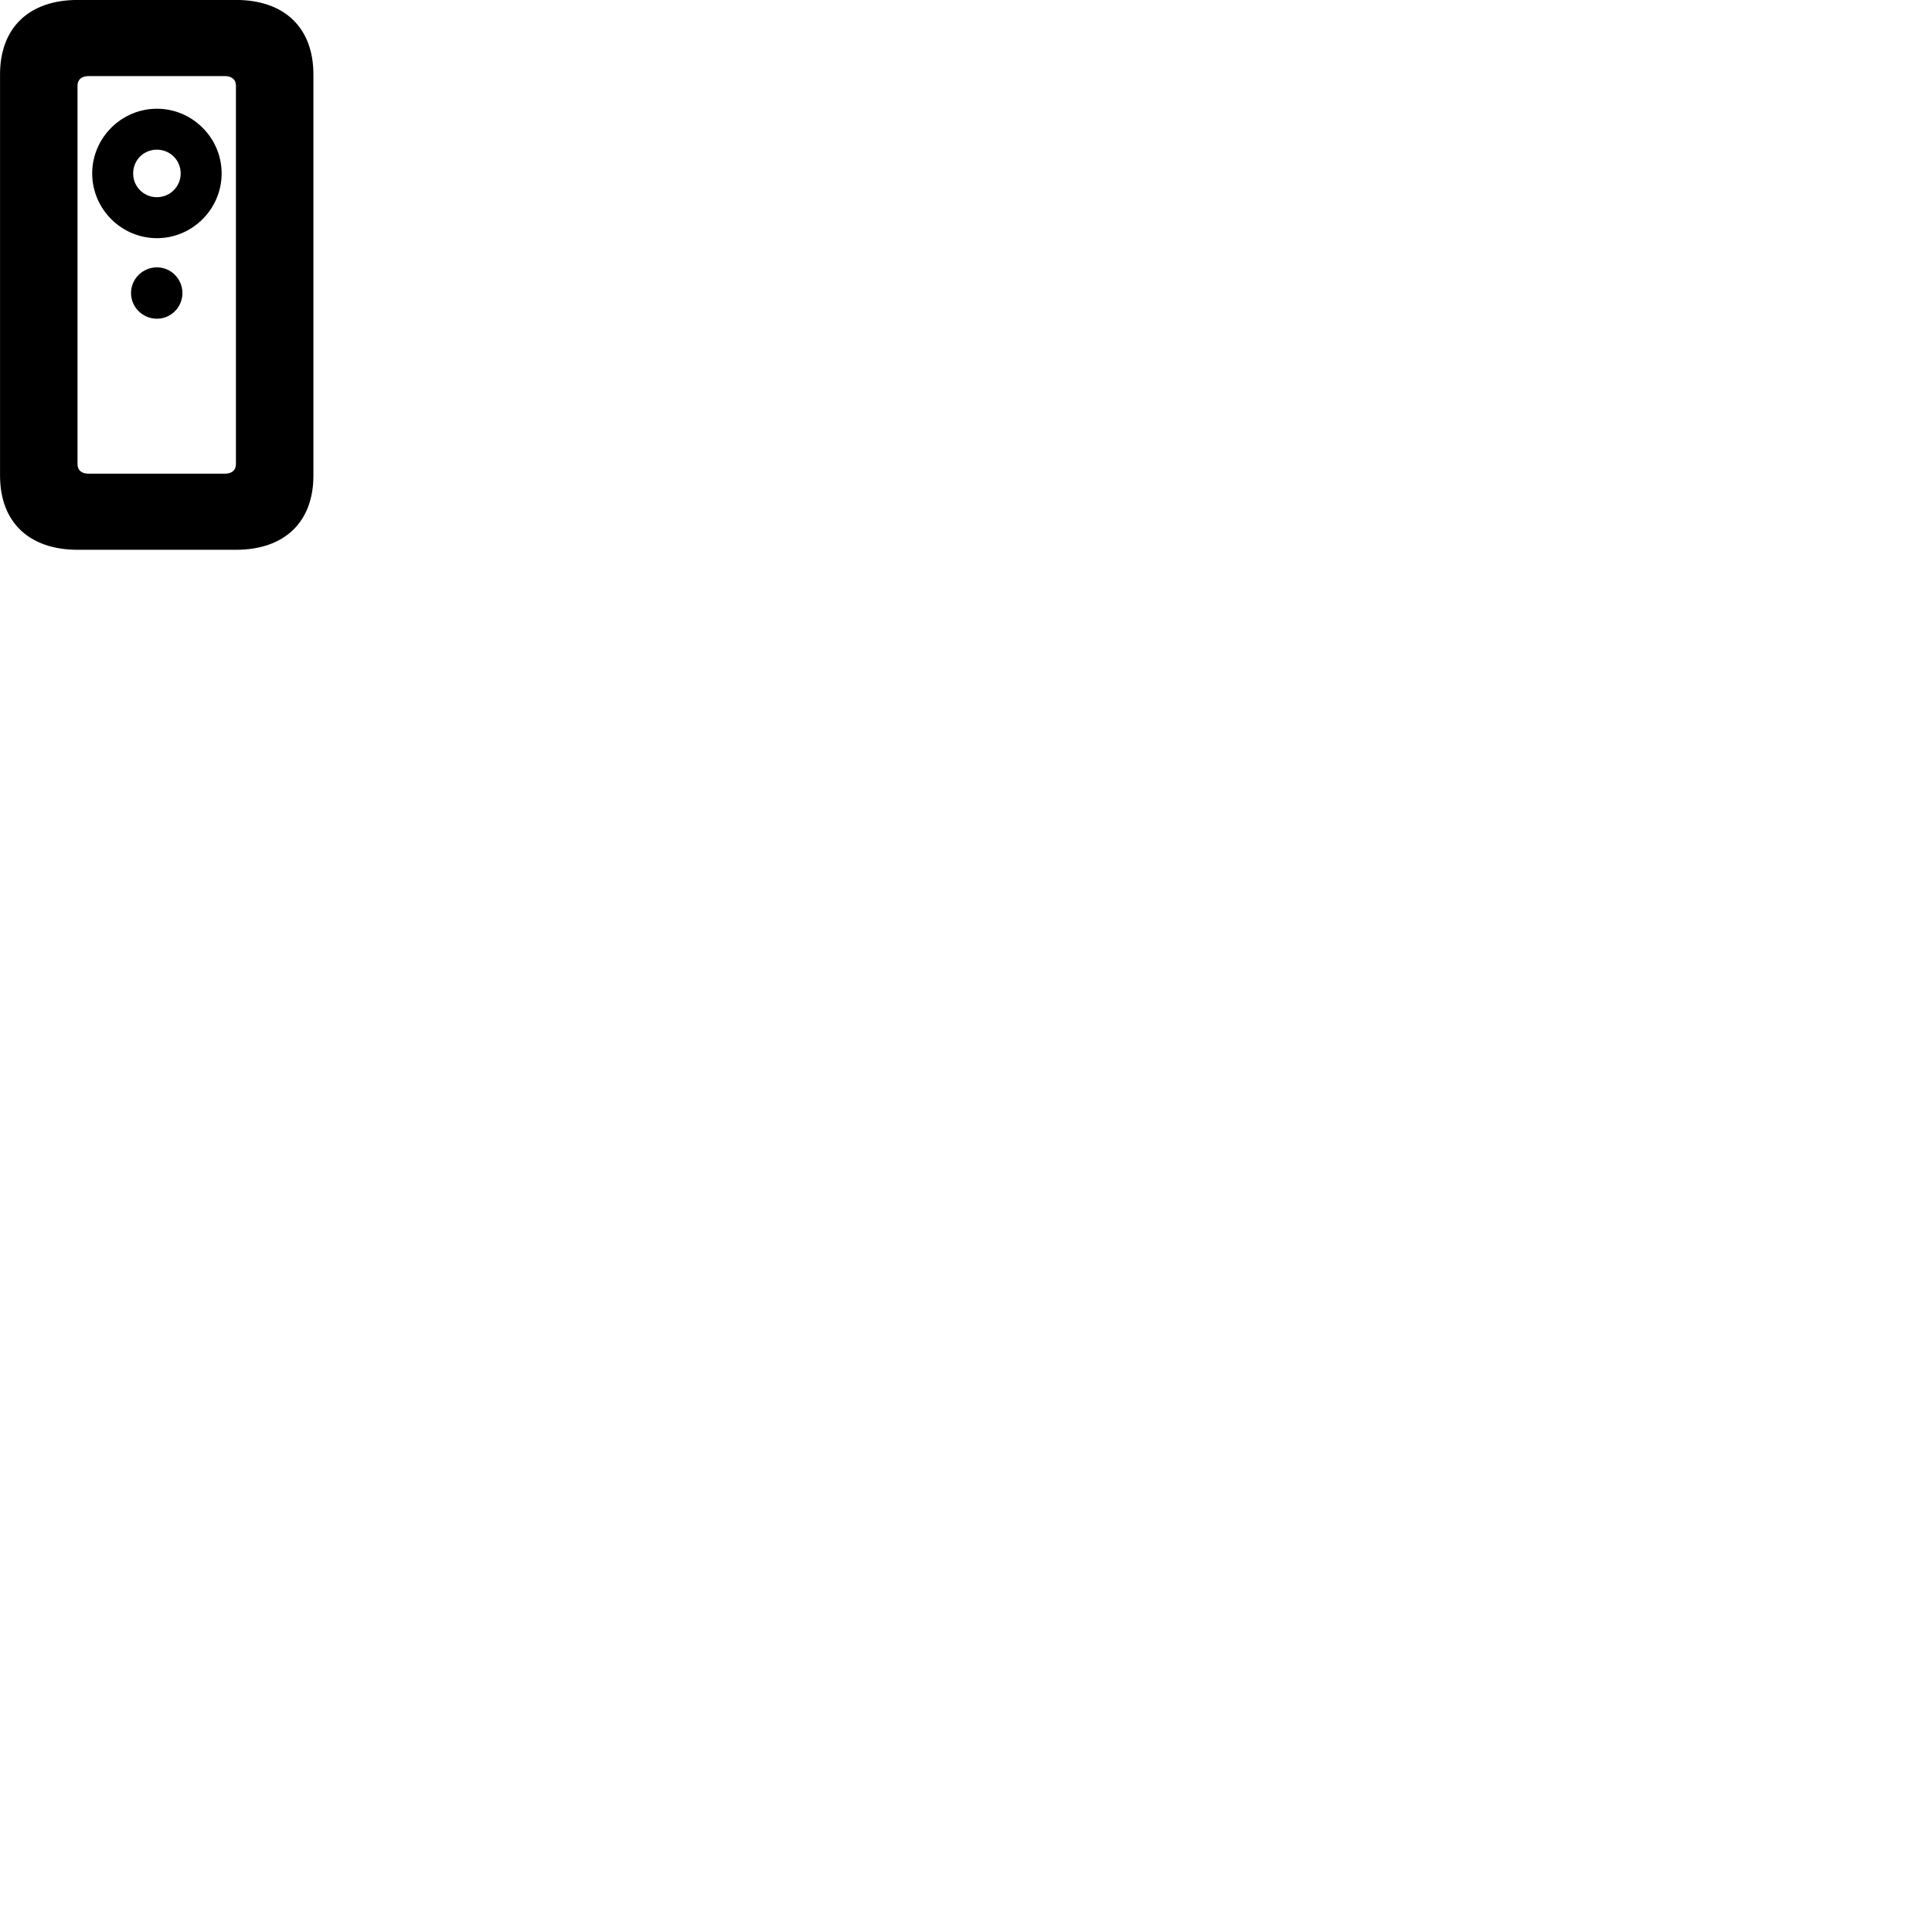 
        <svg xmlns="http://www.w3.org/2000/svg" viewBox="0 0 100 100">
            <path d="M0.002 24.617C0.002 27.027 1.502 28.457 4.022 28.457H12.212C14.722 28.457 16.222 27.027 16.222 24.617V3.848C16.222 1.438 14.722 -0.003 12.212 -0.003H4.022C1.502 -0.003 0.002 1.438 0.002 3.848ZM4.012 24.027V4.428C4.012 4.128 4.222 3.938 4.582 3.938H11.642C12.002 3.938 12.212 4.128 12.212 4.428V24.027C12.212 24.337 12.002 24.517 11.642 24.517H4.582C4.222 24.517 4.012 24.337 4.012 24.027ZM8.122 12.328C9.962 12.328 11.472 10.818 11.472 8.977C11.472 7.138 9.962 5.628 8.122 5.628C6.282 5.628 4.772 7.138 4.772 8.977C4.772 10.818 6.282 12.328 8.122 12.328ZM8.122 10.207C7.432 10.207 6.892 9.658 6.892 8.977C6.892 8.287 7.432 7.747 8.122 7.747C8.802 7.747 9.352 8.287 9.352 8.977C9.352 9.658 8.802 10.207 8.122 10.207ZM8.122 16.497C8.852 16.497 9.442 15.898 9.442 15.168C9.442 14.438 8.852 13.838 8.122 13.838C7.382 13.838 6.782 14.438 6.782 15.168C6.782 15.898 7.382 16.497 8.122 16.497Z" />
        </svg>
    